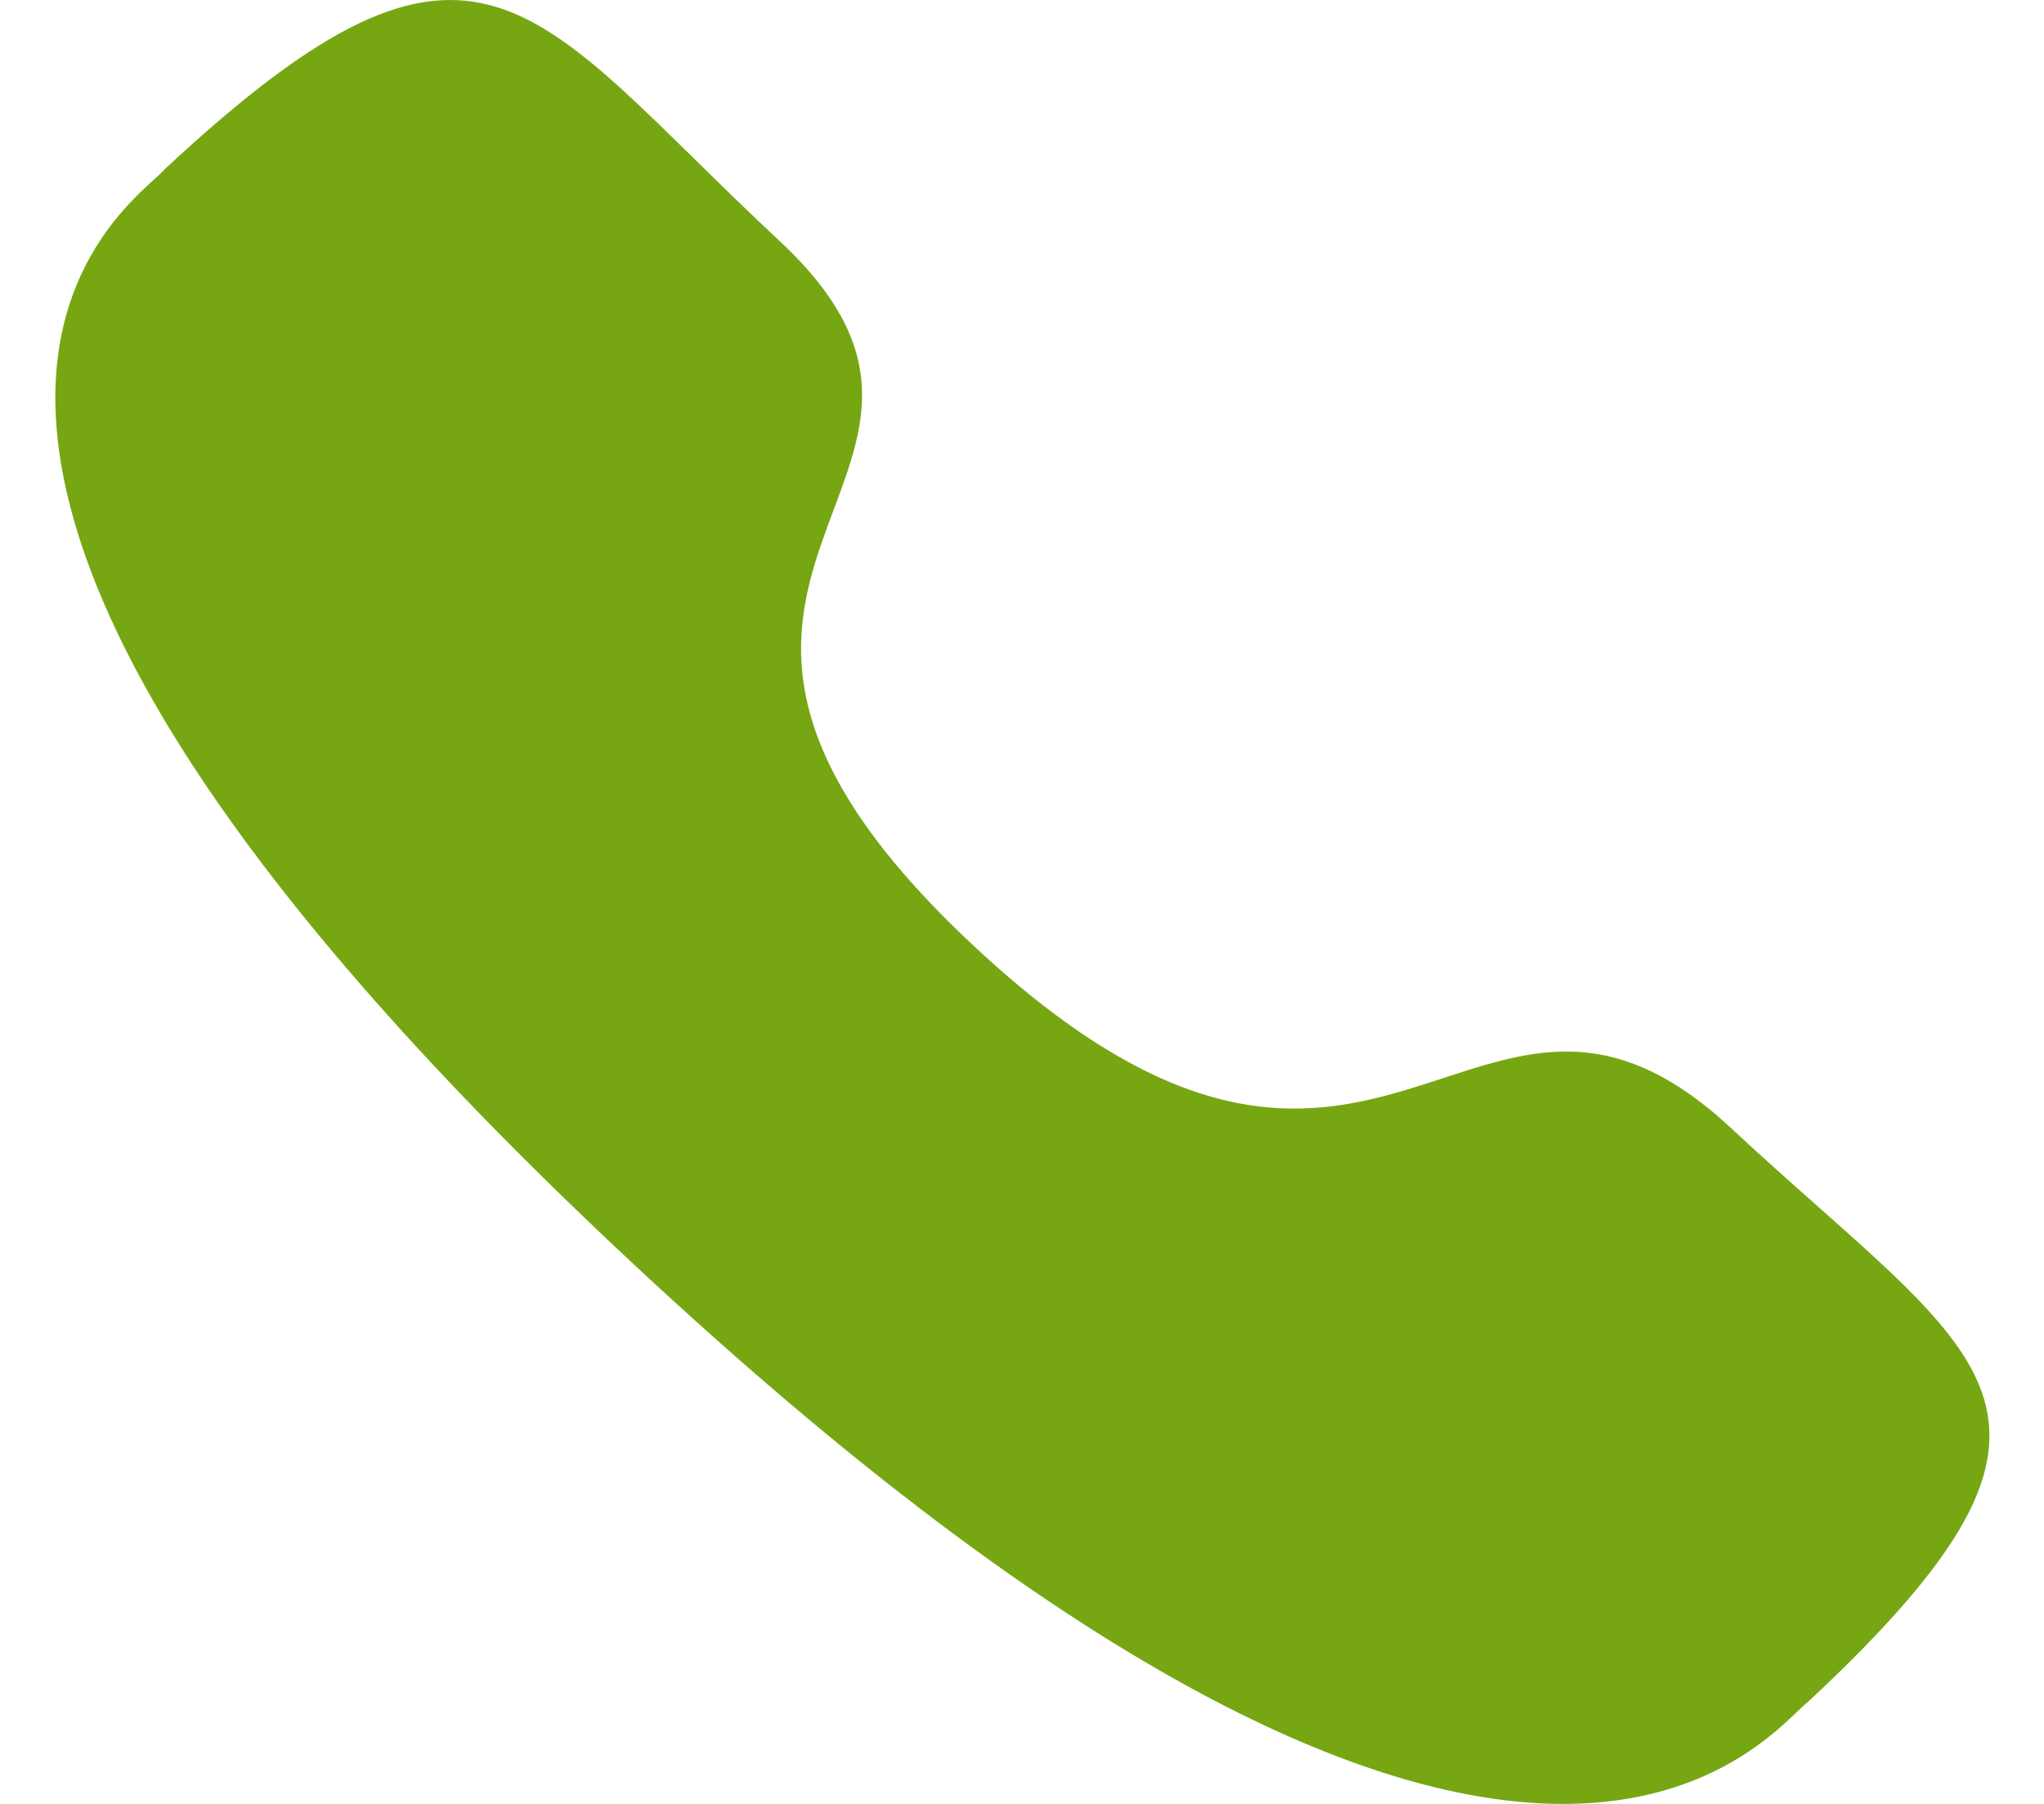 <svg width="17" height="15" viewBox="0 0 17 15" fill="none" xmlns="http://www.w3.org/2000/svg">
<path fill-rule="evenodd" clip-rule="evenodd" d="M8.107 7.873C11.484 11.021 12.25 7.379 14.4 9.383C16.474 11.315 17.665 11.703 15.038 14.151C14.709 14.398 12.619 17.364 5.273 10.515C-2.074 3.666 1.105 1.715 1.369 1.408C4.002 -1.047 4.41 0.071 6.483 2.003C8.634 4.008 4.729 4.725 8.107 7.873Z" fill="#76A713"/>
</svg>
